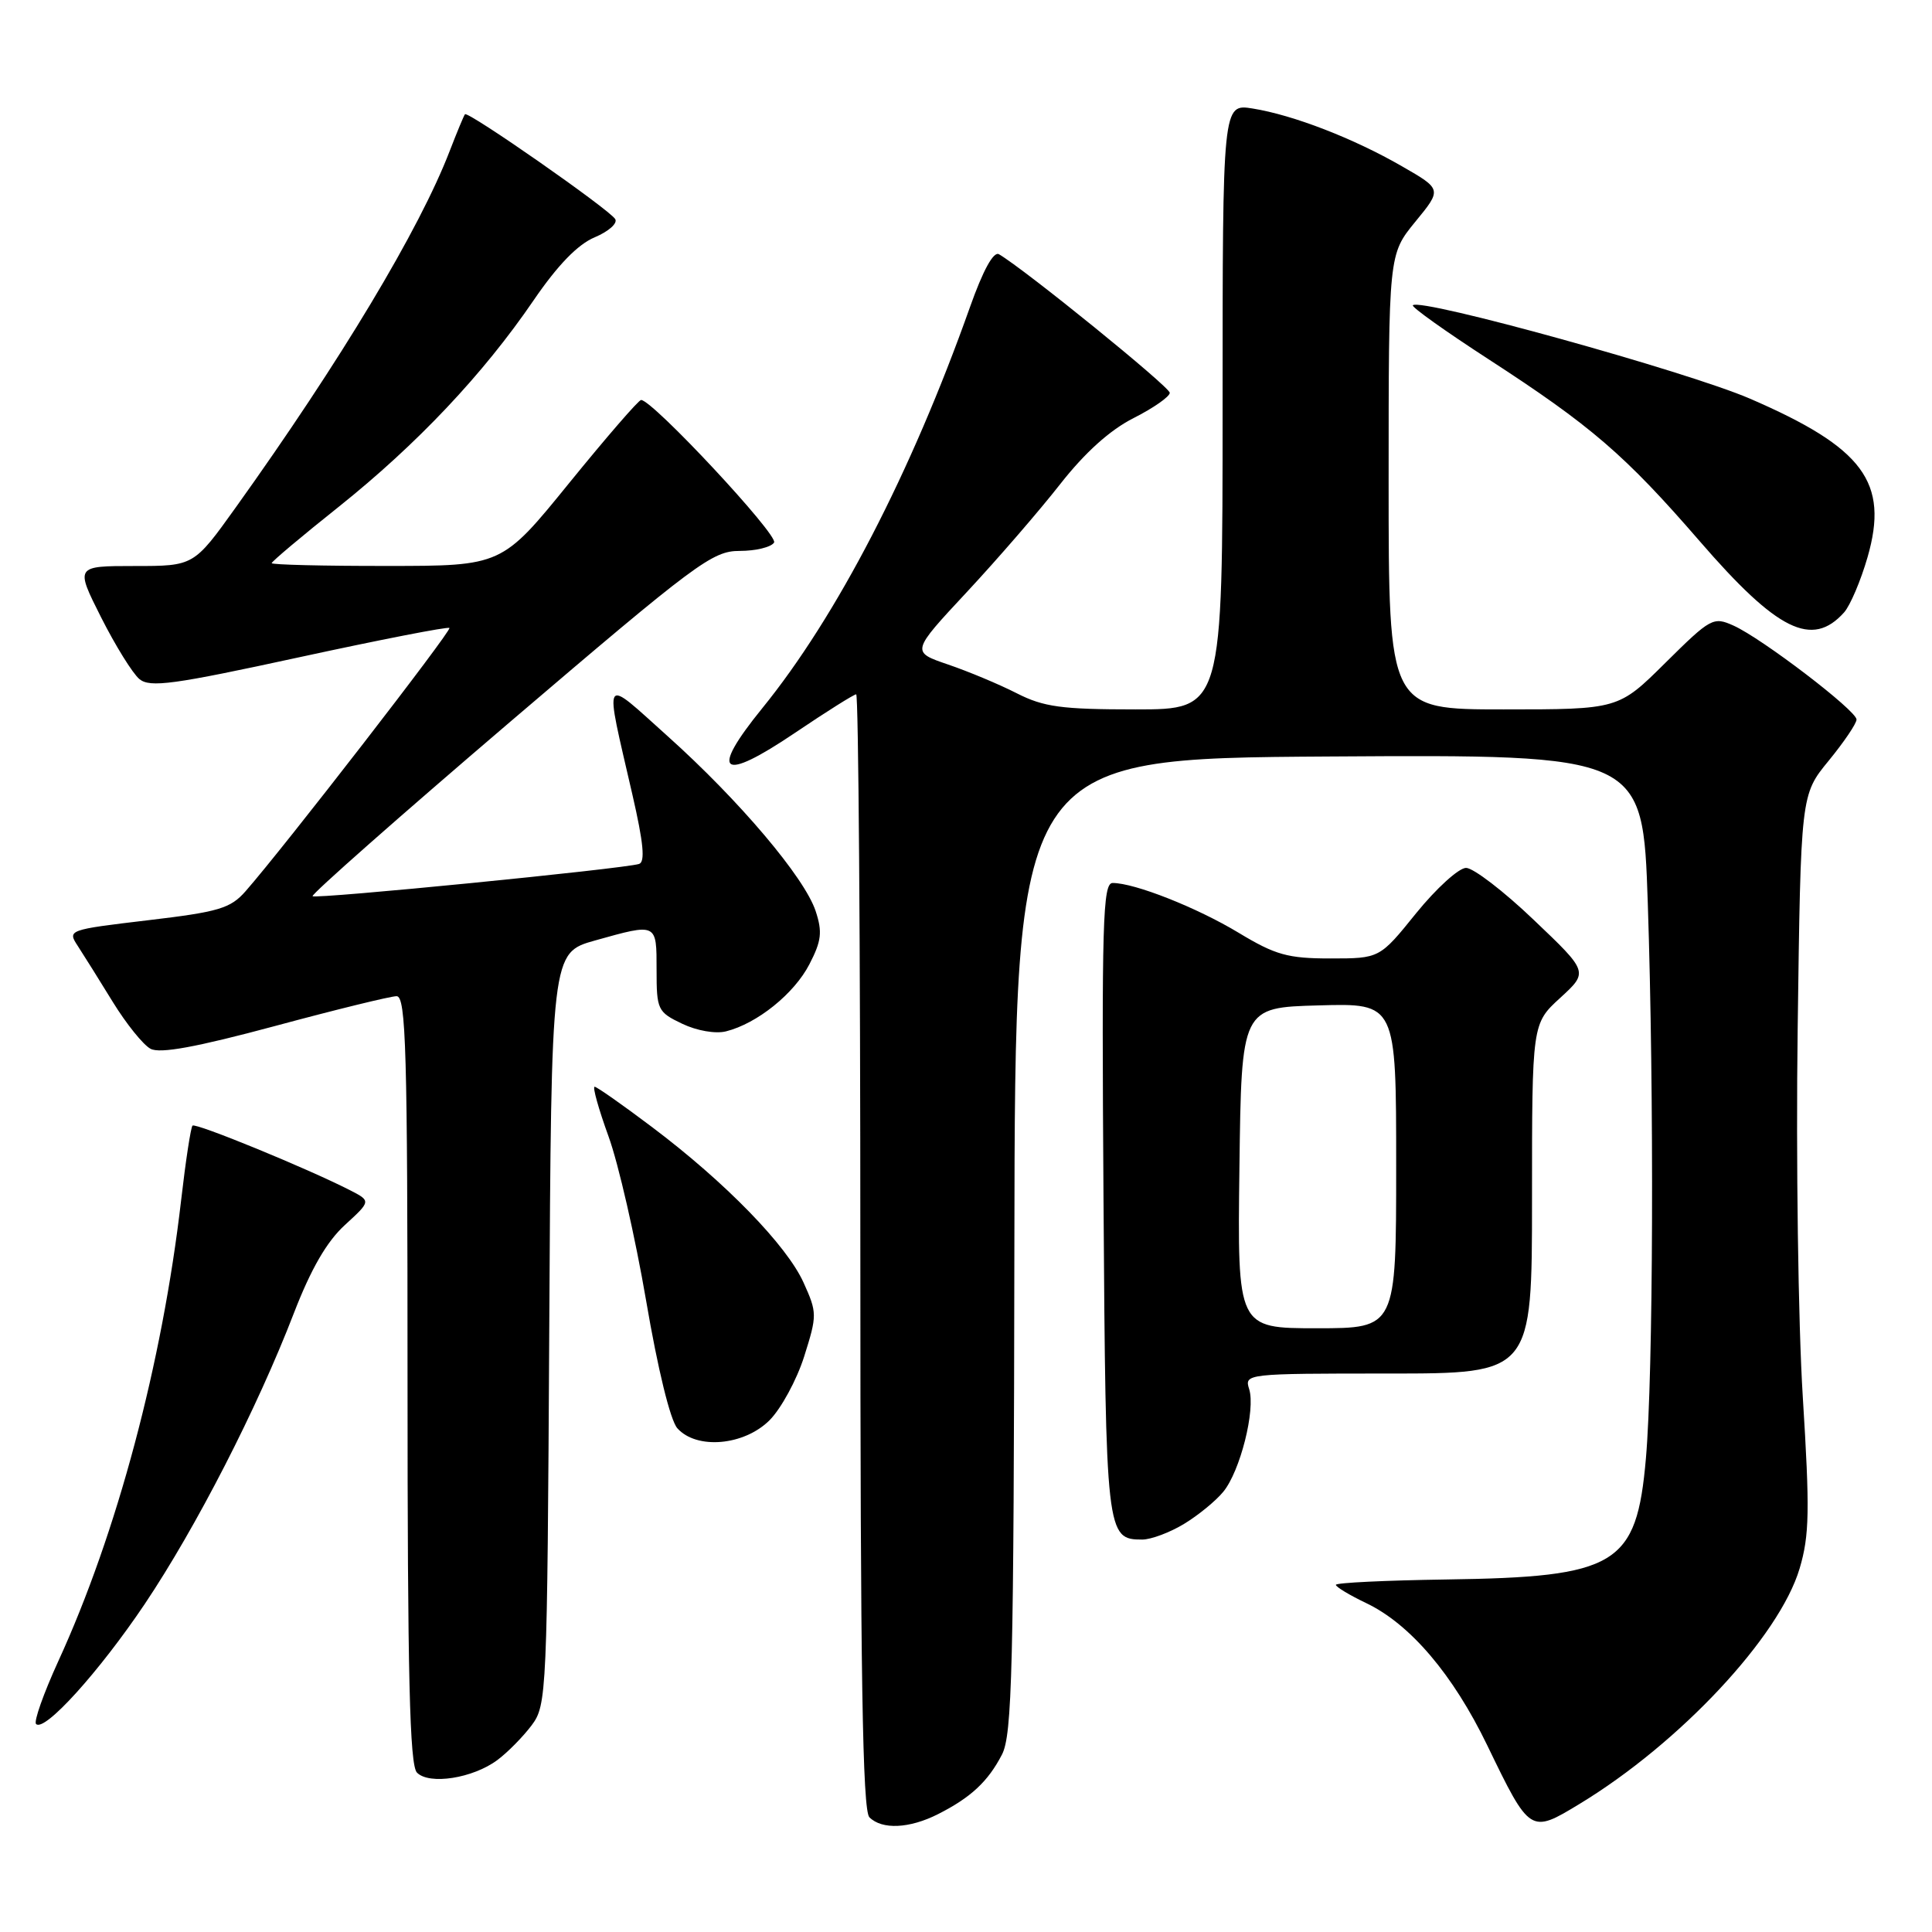 <?xml version="1.0" encoding="UTF-8" standalone="no"?>
<!DOCTYPE svg PUBLIC "-//W3C//DTD SVG 1.1//EN" "http://www.w3.org/Graphics/SVG/1.1/DTD/svg11.dtd" >
<svg xmlns="http://www.w3.org/2000/svg" xmlns:xlink="http://www.w3.org/1999/xlink" version="1.1" viewBox="0 0 256 256">
 <g >
 <path fill="currentColor"
d=" M 124.30 240.38 C 128.64 238.18 130.91 236.07 132.76 232.50 C 134.12 229.88 134.33 221.28 134.41 165.00 C 134.50 100.50 134.50 100.50 176.09 100.24 C 217.68 99.98 217.68 99.98 218.34 119.65 C 219.19 145.10 219.07 182.11 218.09 193.26 C 216.85 207.41 214.27 208.97 191.61 209.29 C 183.57 209.41 177.01 209.72 177.01 210.00 C 177.02 210.28 178.83 211.37 181.05 212.43 C 186.86 215.21 192.53 221.88 197.07 231.27 C 202.73 242.97 202.77 242.99 209.28 239.04 C 222.57 230.99 235.78 216.86 238.46 207.83 C 239.76 203.44 239.82 200.19 238.88 185.11 C 238.27 175.42 237.97 153.51 238.20 136.40 C 238.61 105.31 238.61 105.31 242.31 100.80 C 244.34 98.32 246.00 95.87 246.00 95.34 C 246.00 94.16 233.50 84.61 229.71 82.90 C 227.02 81.69 226.69 81.87 220.68 87.82 C 214.45 94.00 214.45 94.00 199.22 94.00 C 184.00 94.00 184.00 94.00 184.00 63.85 C 184.00 33.71 184.00 33.71 187.53 29.39 C 191.07 25.08 191.07 25.08 185.78 22.04 C 179.35 18.33 171.35 15.24 165.99 14.38 C 162.00 13.74 162.00 13.74 162.00 53.87 C 162.00 94.00 162.00 94.00 150.46 94.00 C 140.64 94.00 138.30 93.68 134.72 91.86 C 132.41 90.68 128.32 88.97 125.62 88.05 C 120.72 86.38 120.72 86.38 128.12 78.44 C 132.19 74.07 137.75 67.64 140.48 64.15 C 143.76 59.97 147.07 56.98 150.22 55.39 C 152.85 54.06 155.00 52.55 155.00 52.05 C 155.00 51.27 135.79 35.69 132.37 33.69 C 131.65 33.27 130.26 35.80 128.52 40.71 C 120.72 62.68 110.87 81.70 100.99 93.86 C 93.94 102.55 95.53 103.73 105.35 97.10 C 109.51 94.29 113.16 92.00 113.45 92.00 C 113.75 92.00 114.00 125.21 114.00 165.80 C 114.00 221.87 114.29 239.89 115.20 240.80 C 116.87 242.47 120.51 242.30 124.30 240.38 Z  M 65.91 233.21 C 67.27 232.20 69.30 230.13 70.44 228.62 C 72.45 225.93 72.51 224.57 72.78 176.05 C 73.05 126.25 73.05 126.25 78.84 124.62 C 87.10 122.31 87.00 122.26 87.00 128.52 C 87.00 133.80 87.14 134.10 90.39 135.65 C 92.33 136.58 94.82 137.01 96.20 136.66 C 100.32 135.63 105.24 131.67 107.25 127.77 C 108.85 124.68 108.99 123.49 108.08 120.73 C 106.61 116.27 97.95 106.05 88.47 97.55 C 79.66 89.65 80.05 89.00 83.80 105.31 C 85.27 111.70 85.51 114.23 84.67 114.48 C 82.48 115.14 41.82 119.16 41.42 118.75 C 41.20 118.53 52.96 108.15 67.57 95.67 C 92.29 74.57 94.39 73.00 98.00 73.00 C 100.14 73.00 102.19 72.50 102.57 71.89 C 103.17 70.91 86.47 53.00 84.95 53.00 C 84.62 53.00 80.34 57.95 75.43 63.99 C 66.50 74.99 66.50 74.99 51.25 74.99 C 42.86 75.00 36.00 74.83 36.00 74.62 C 36.00 74.41 40.00 71.04 44.90 67.14 C 55.27 58.85 64.02 49.59 70.70 39.80 C 73.91 35.11 76.56 32.38 78.81 31.44 C 80.64 30.67 81.86 29.59 81.52 29.03 C 80.72 27.73 61.98 14.66 61.61 15.14 C 61.45 15.34 60.55 17.52 59.59 20.00 C 55.59 30.40 45.13 47.83 31.23 67.25 C 25.68 75.00 25.68 75.00 17.83 75.00 C 9.97 75.00 9.97 75.00 13.40 81.81 C 15.29 85.55 17.57 89.23 18.47 89.98 C 19.88 91.14 22.94 90.72 39.65 87.09 C 50.39 84.76 59.35 83.01 59.55 83.21 C 59.88 83.55 37.61 112.32 32.54 118.09 C 30.54 120.37 29.00 120.83 19.59 121.94 C 9.01 123.20 8.92 123.23 10.31 125.35 C 11.08 126.53 13.17 129.87 14.95 132.77 C 16.73 135.66 18.98 138.46 19.95 138.97 C 21.20 139.64 25.98 138.76 36.41 135.96 C 44.49 133.78 51.76 132.00 52.55 132.00 C 53.80 132.00 54.00 139.16 54.00 182.80 C 54.00 222.09 54.28 233.89 55.25 234.88 C 56.88 236.54 62.67 235.63 65.91 233.21 Z  M 19.18 212.54 C 25.97 202.42 34.08 186.62 38.94 174.00 C 41.21 168.13 43.30 164.51 45.70 162.32 C 49.17 159.14 49.17 159.14 46.34 157.69 C 40.61 154.77 25.92 148.75 25.51 149.15 C 25.28 149.38 24.60 153.83 24.00 159.04 C 21.50 180.65 15.50 203.18 7.70 220.17 C 5.77 224.40 4.45 228.12 4.78 228.44 C 5.88 229.55 13.12 221.55 19.18 212.54 Z  M 156.90 201.92 C 158.78 200.78 161.11 198.87 162.09 197.67 C 164.33 194.95 166.39 186.79 165.52 184.06 C 164.87 182.03 165.14 182.00 183.93 182.00 C 203.00 182.00 203.00 182.00 203.00 158.82 C 203.00 135.64 203.00 135.64 206.74 132.22 C 210.48 128.79 210.48 128.79 203.24 121.90 C 199.27 118.10 195.22 115.00 194.26 115.00 C 193.29 115.01 190.32 117.71 187.65 121.00 C 182.81 127.00 182.81 127.00 176.28 127.00 C 170.64 127.00 169.00 126.54 164.13 123.60 C 158.58 120.25 150.35 117.00 147.43 117.00 C 146.12 117.00 145.97 122.23 146.22 158.85 C 146.52 203.44 146.58 204.00 151.37 204.00 C 152.54 203.99 155.03 203.06 156.90 201.92 Z  M 101.97 188.19 C 103.51 186.64 105.58 182.83 106.56 179.73 C 108.28 174.28 108.28 173.94 106.48 169.96 C 104.26 165.03 96.12 156.66 86.41 149.35 C 82.51 146.41 79.08 144.00 78.79 144.00 C 78.49 144.00 79.32 146.96 80.63 150.57 C 81.95 154.19 84.18 163.98 85.61 172.32 C 87.16 181.42 88.82 188.20 89.75 189.25 C 92.30 192.11 98.59 191.56 101.97 188.19 Z  M 244.35 81.15 C 245.16 80.24 246.56 76.95 247.46 73.83 C 250.32 63.91 246.94 59.34 231.87 52.82 C 223.55 49.23 188.23 39.44 187.21 40.45 C 187.00 40.67 191.47 43.86 197.16 47.55 C 210.84 56.42 215.32 60.28 225.21 71.70 C 235.51 83.61 240.11 85.88 244.35 81.15 Z  M 164.23 154.75 C 164.50 133.50 164.50 133.50 174.75 133.22 C 185.00 132.93 185.00 132.93 185.00 154.47 C 185.00 176.00 185.00 176.00 174.48 176.00 C 163.96 176.00 163.96 176.00 164.23 154.75 Z "/>
</g>
</svg>